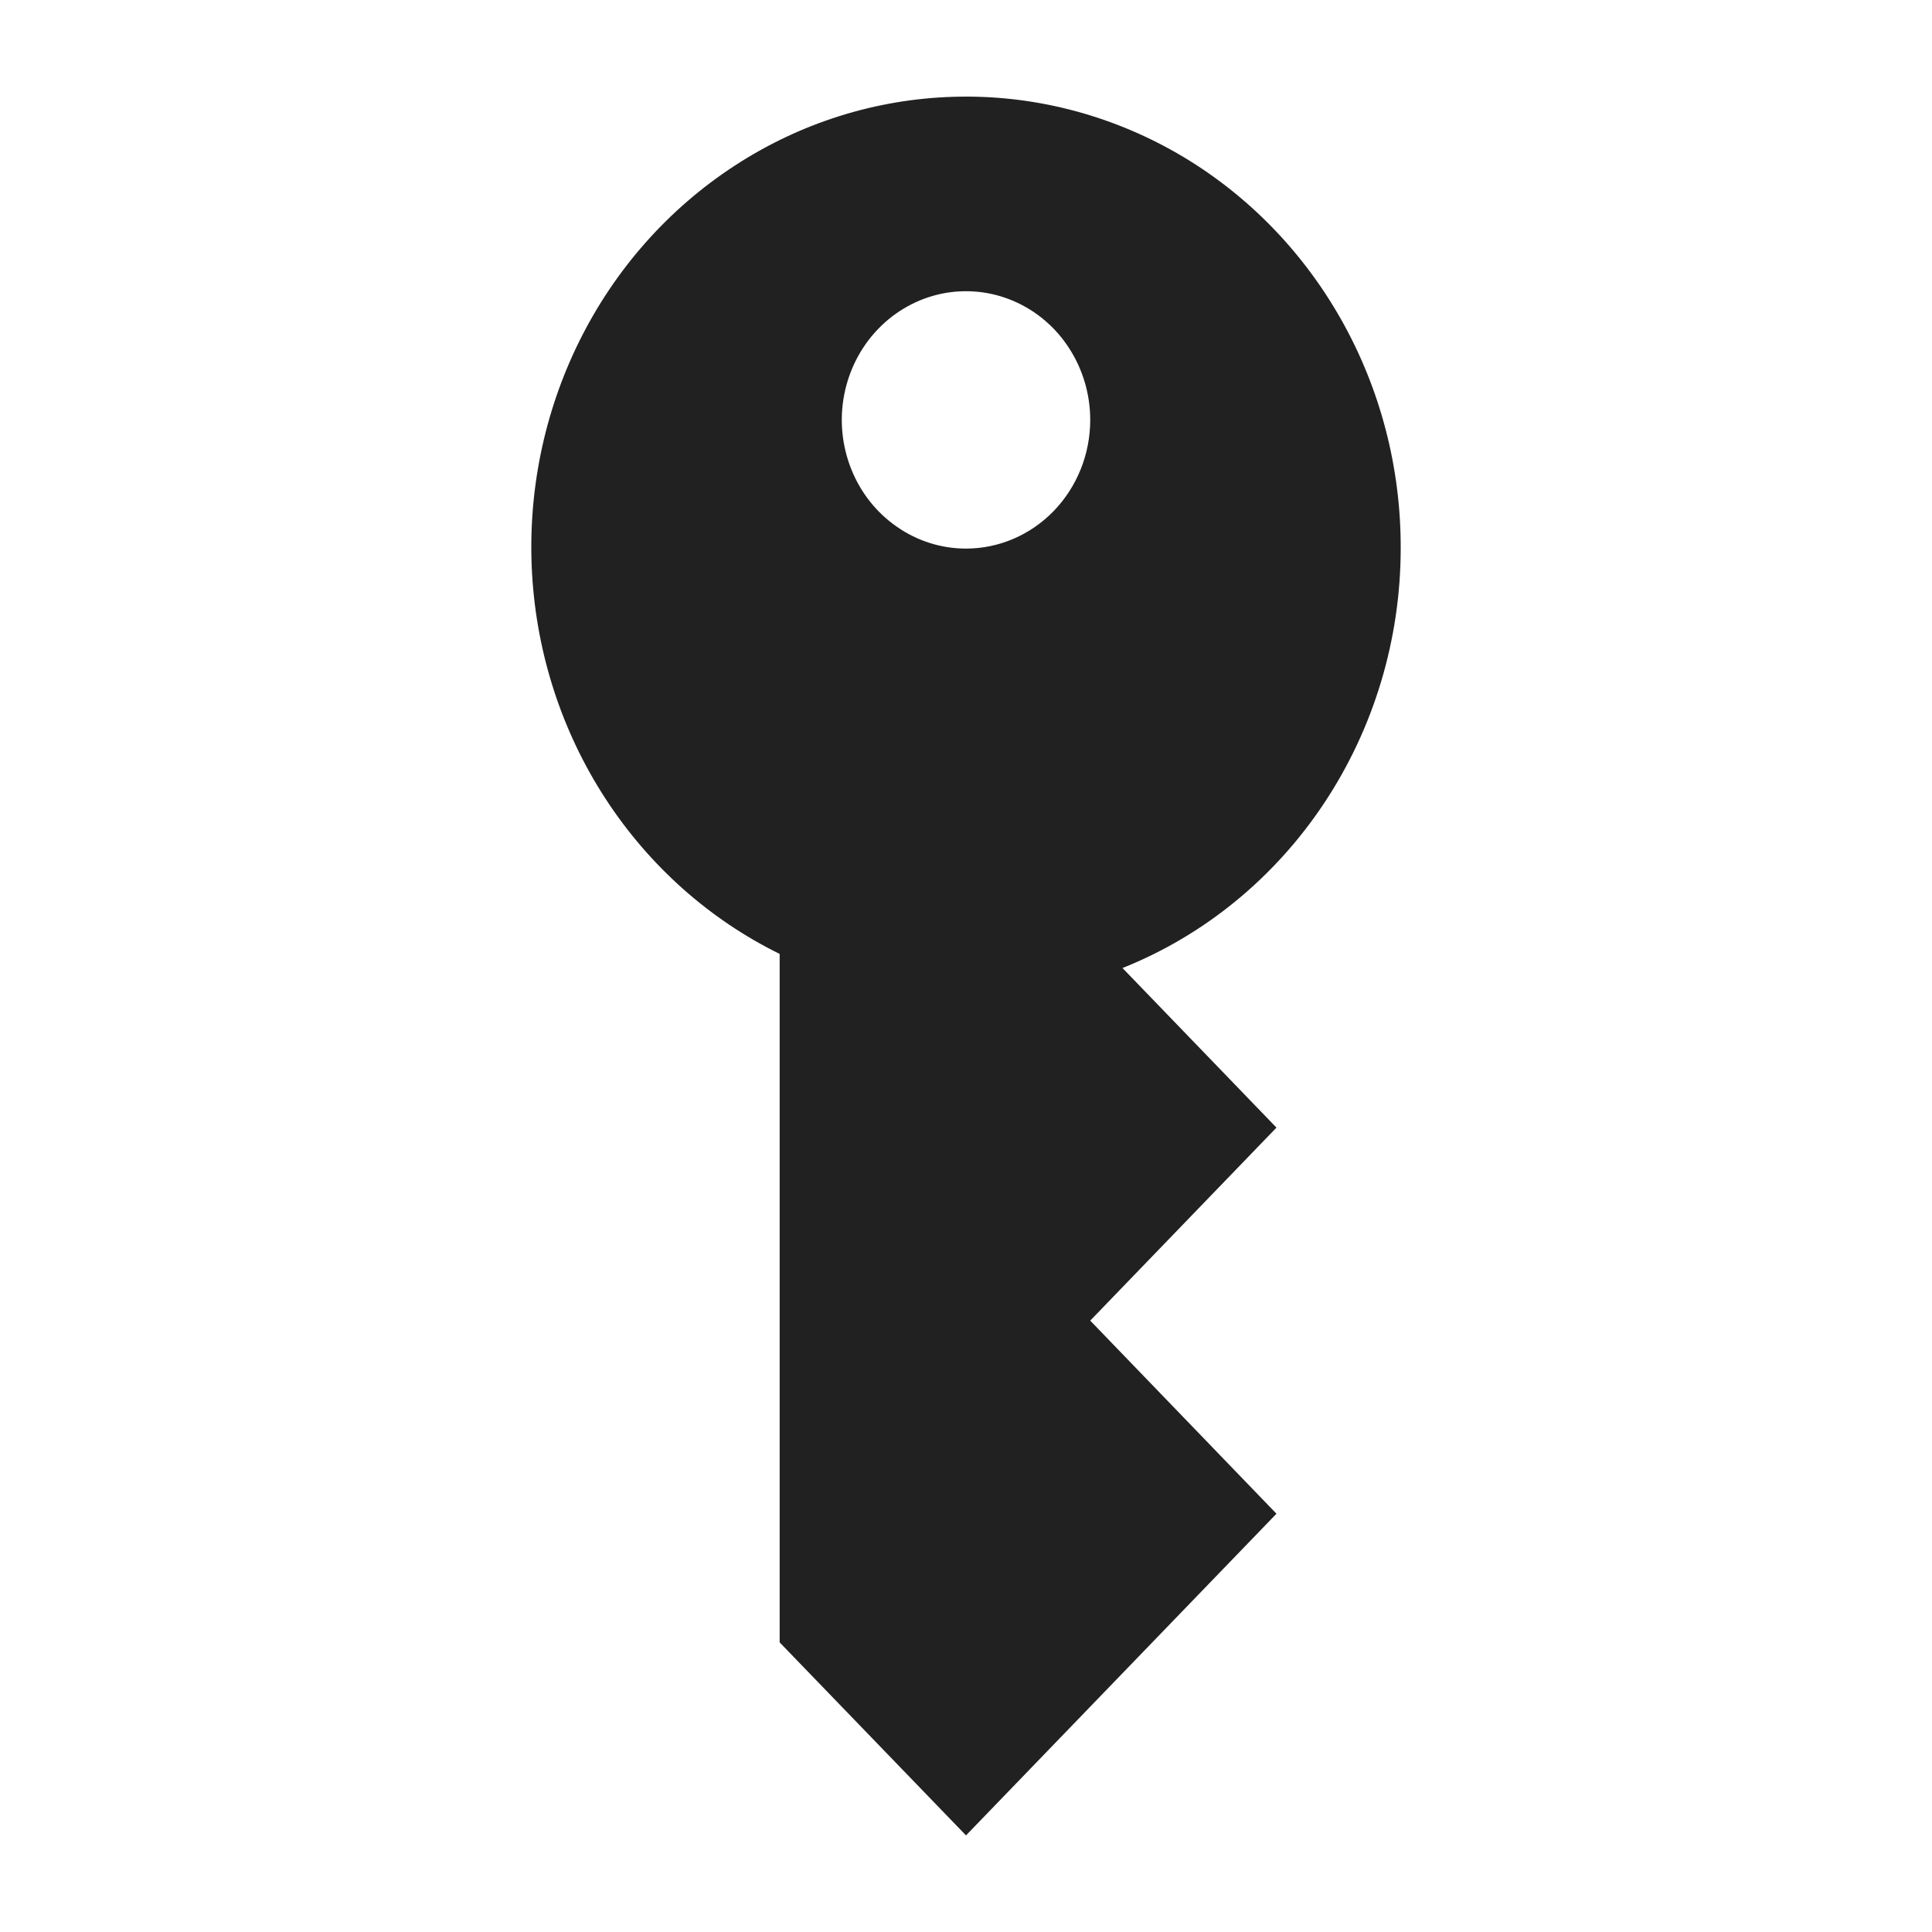 <svg width="20" height="20" viewBox="0 0 20 20" fill="none" xmlns="http://www.w3.org/2000/svg">
    <path d="M14.5 5.679C14.503 4.844 14.289 4.023 13.881 3.303C13.473 2.583 12.886 1.989 12.181 1.584C11.476 1.18 10.679 0.978 9.874 1.002C9.068 1.025 8.283 1.272 7.601 1.718C6.919 2.163 6.365 2.789 5.997 3.532C5.629 4.275 5.46 5.107 5.508 5.94C5.556 6.774 5.819 7.579 6.27 8.271C6.721 8.963 7.343 9.517 8.071 9.875V17.002L10 19L13.214 15.67L11.286 13.671L13.214 11.673L11.62 10.021C12.467 9.683 13.195 9.087 13.709 8.312C14.223 7.537 14.499 6.619 14.5 5.679ZM10 5.679C9.746 5.679 9.497 5.601 9.286 5.454C9.074 5.308 8.909 5.1 8.812 4.856C8.715 4.613 8.689 4.345 8.739 4.087C8.789 3.828 8.911 3.591 9.091 3.405C9.271 3.218 9.5 3.092 9.749 3.04C9.999 2.989 10.257 3.015 10.492 3.116C10.727 3.217 10.928 3.387 11.069 3.607C11.21 3.826 11.286 4.083 11.286 4.347C11.286 4.7 11.15 5.039 10.909 5.289C10.668 5.538 10.341 5.679 10 5.679Z" fill="#212121"/>
</svg>

